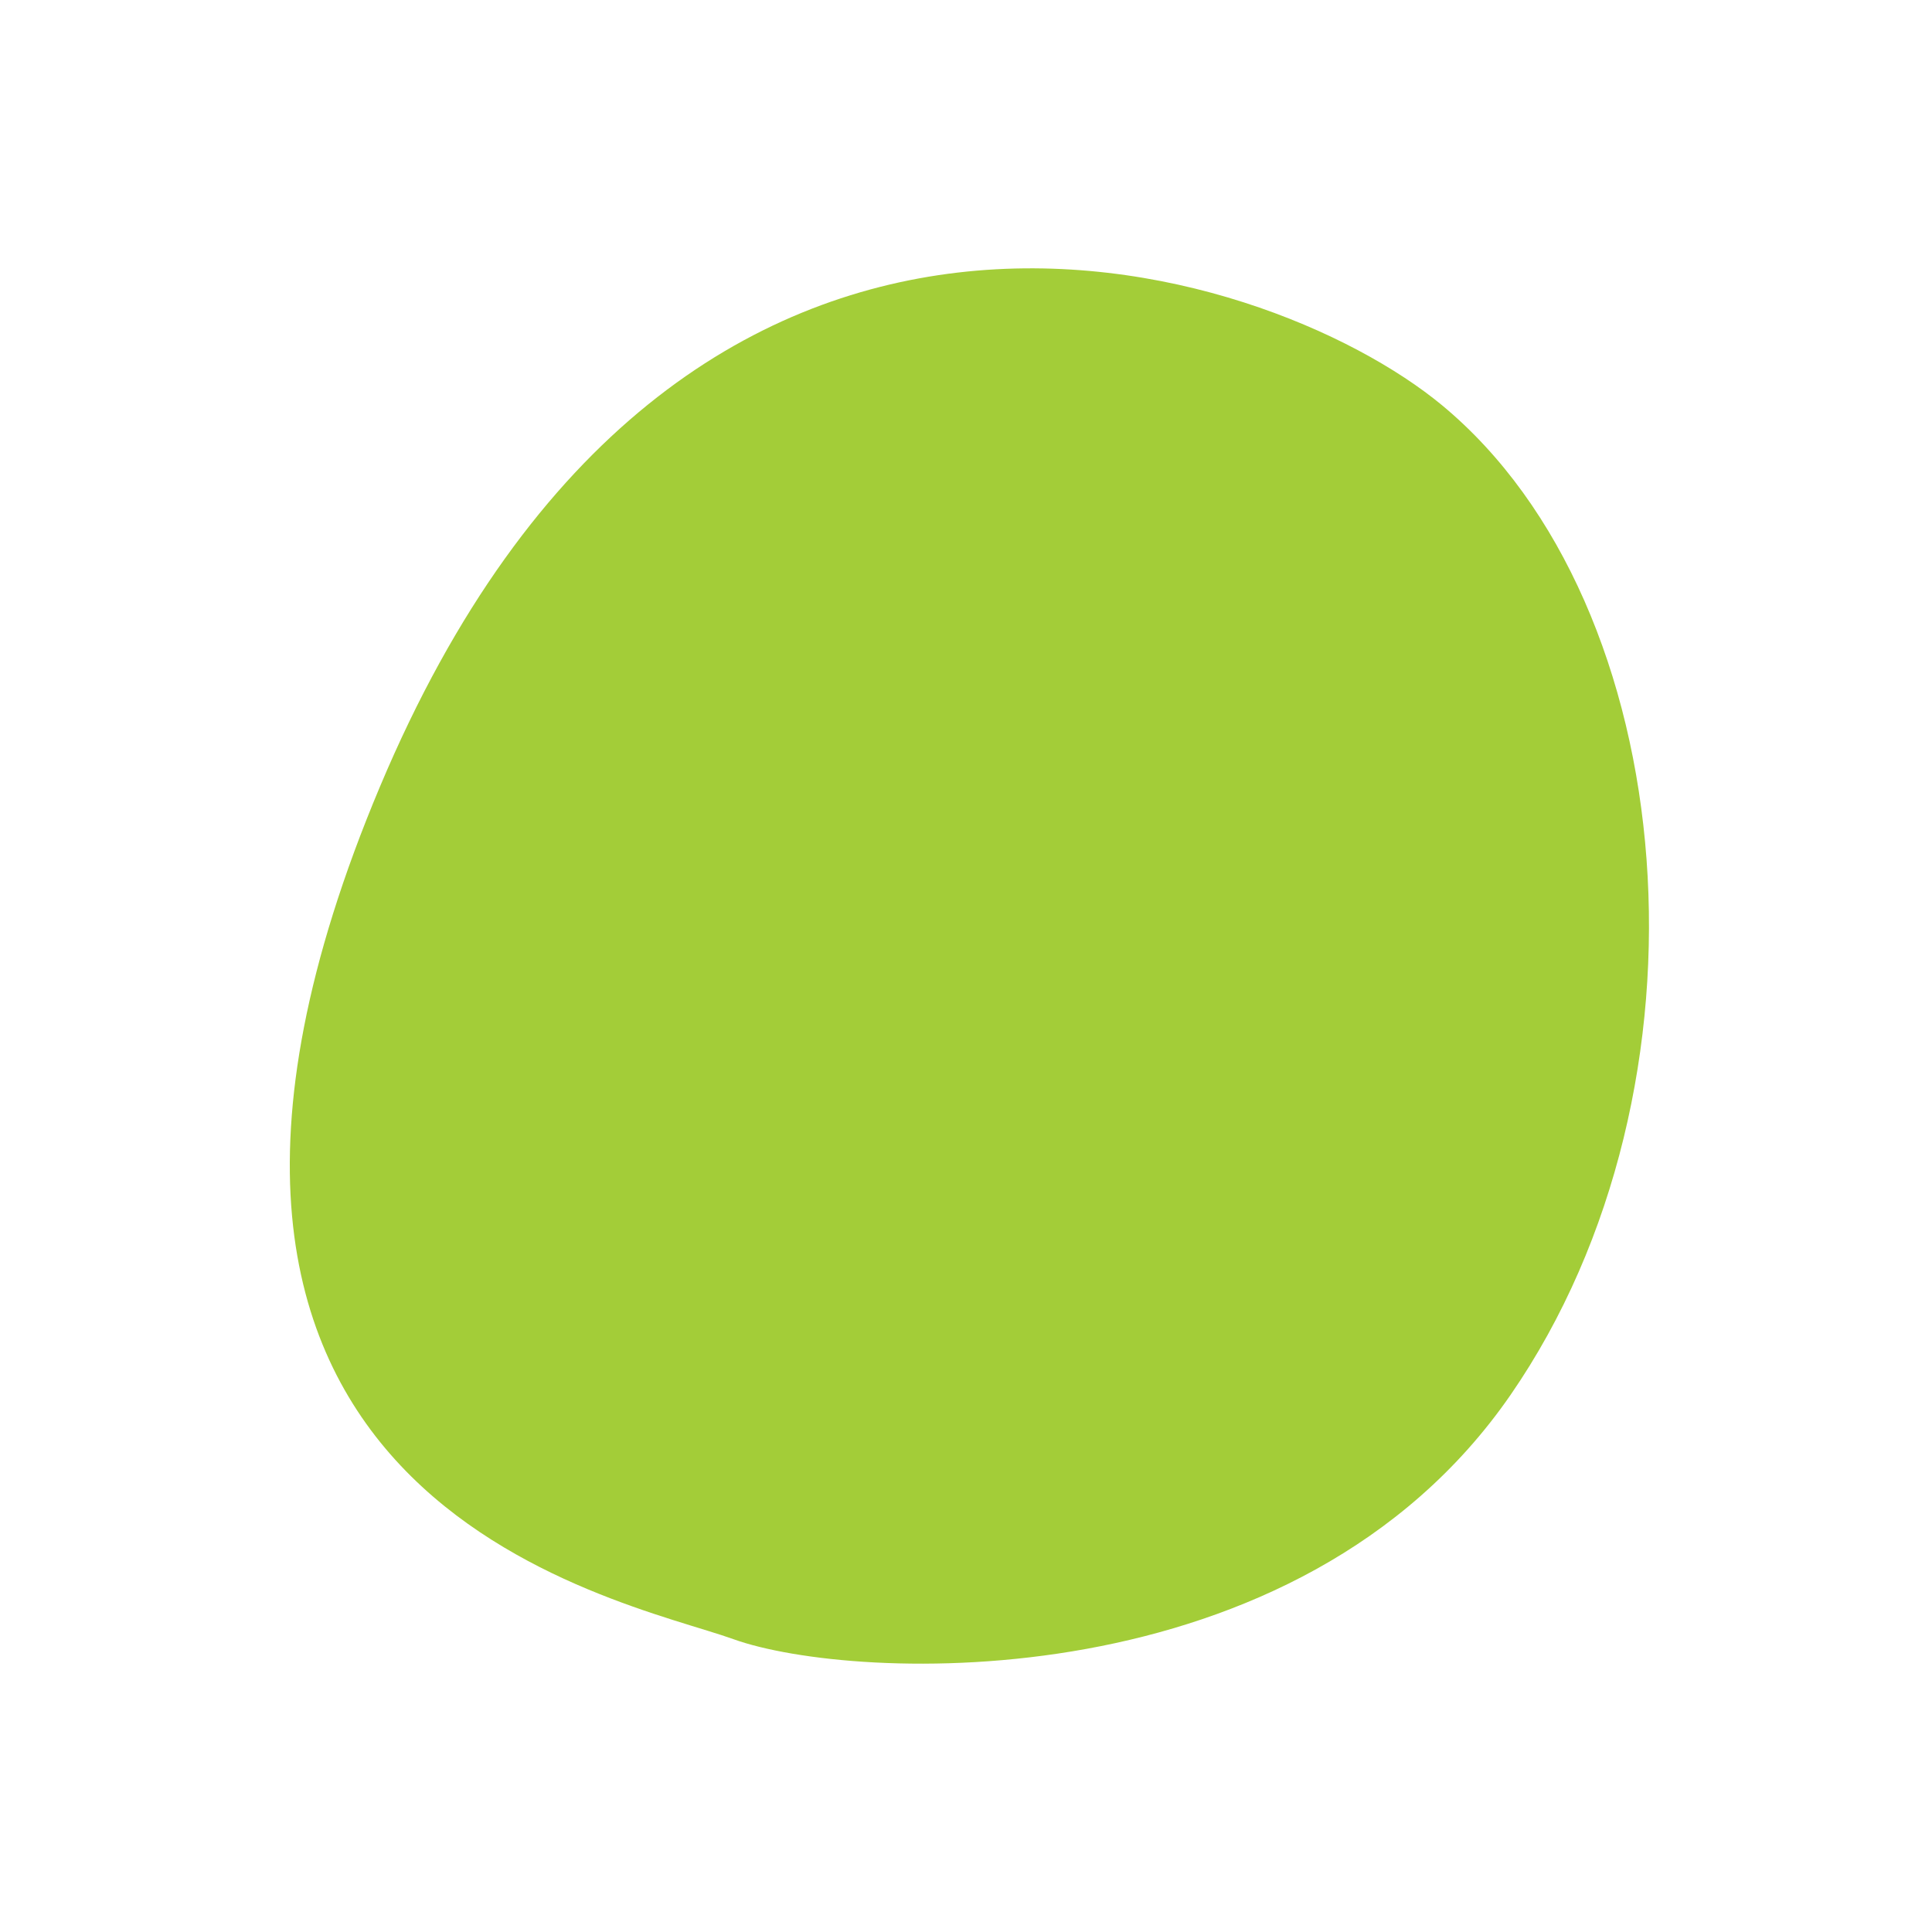 <?xml version="1.0" encoding="UTF-8"?>
<svg width="180px" height="180px" viewBox="0 0 180 180" version="1.1" xmlns="http://www.w3.org/2000/svg" xmlns:xlink="http://www.w3.org/1999/xlink">
    <title>sticker-circle</title>
    <g id="sticker-circle" stroke="none" stroke-width="1" fill="none" fill-rule="evenodd">
        <path d="M68.344,152.722 C57.602,148.851 7.358,139.942 35.404,73.279 C63.451,6.616 117.867,24.093 134.364,37.767 C156.788,56.354 160.59,101.205 140.733,129.963 C120.876,158.724 79.387,156.702 68.344,152.722" id="circle" fill="#A3CD38"></path>
    </g>
</svg>